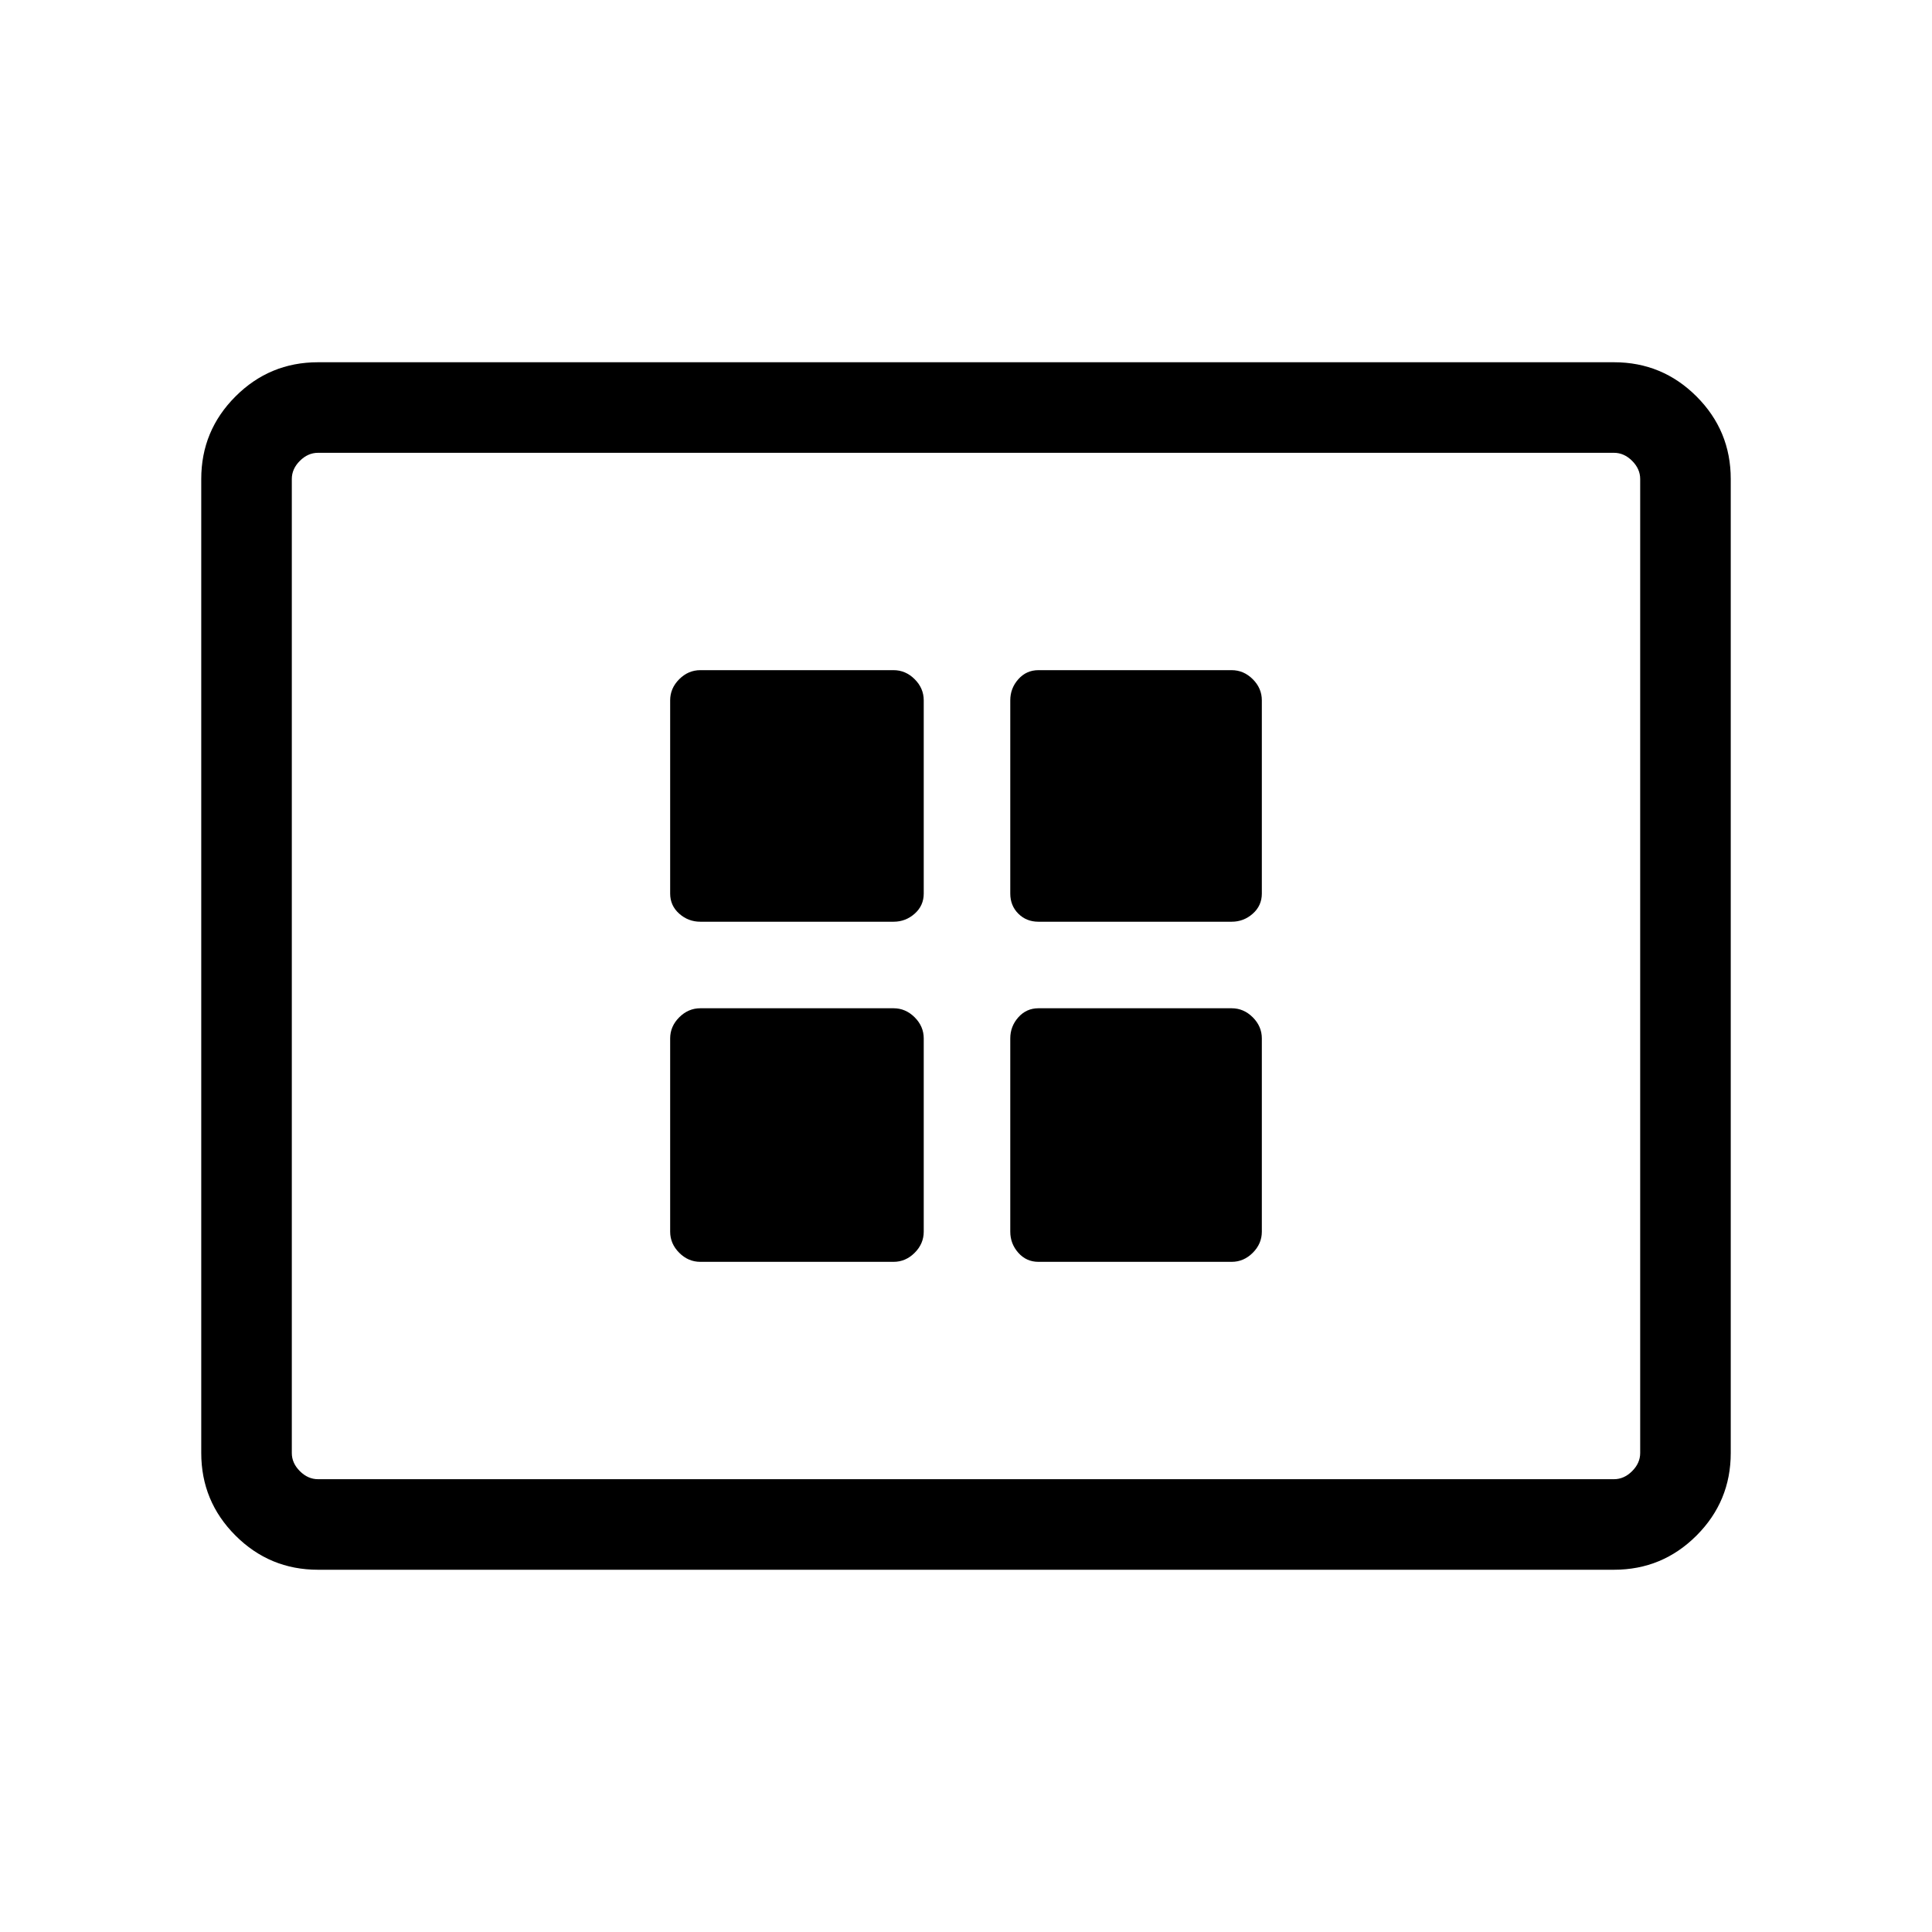 <svg xmlns="http://www.w3.org/2000/svg" height="48" width="48"><path d="M17.4 22.9h4.8q.3 0 .525-.2.225-.2.225-.5v-4.8q0-.3-.225-.525-.225-.225-.525-.225h-4.8q-.3 0-.525.225-.225.225-.225.525v4.8q0 .3.225.5t.525.2Zm8.4 0h4.8q.3 0 .525-.2.225-.2.225-.5v-4.8q0-.3-.225-.525-.225-.225-.525-.225h-4.8q-.3 0-.5.225t-.2.525v4.8q0 .3.2.5t.5.2Zm-8.4 8.45h4.8q.3 0 .525-.225.225-.225.225-.525v-4.8q0-.3-.225-.525-.225-.225-.525-.225h-4.8q-.3 0-.525.225-.225.225-.225.525v4.8q0 .3.225.525.225.225.525.225Zm8.4 0h4.8q.3 0 .525-.225.225-.225.225-.525v-4.8q0-.3-.225-.525-.225-.225-.525-.225h-4.8q-.3 0-.5.225t-.2.525v4.8q0 .3.2.525.2.225.5.225ZM7.9 39q-1.2 0-2.05-.85Q5 37.3 5 36.1V11.9q0-1.2.85-2.05Q6.7 9 7.9 9h32.2q1.2 0 2.05.85.85.85.85 2.05v24.2q0 1.2-.85 2.05-.85.85-2.05.85Zm-.65-2.25v-25.5 25.5Zm.65 0h32.2q.25 0 .45-.2t.2-.45V11.9q0-.25-.2-.45t-.45-.2H7.9q-.25 0-.45.2t-.2.45v24.2q0 .25.2.45t.45.2Z"/></svg>